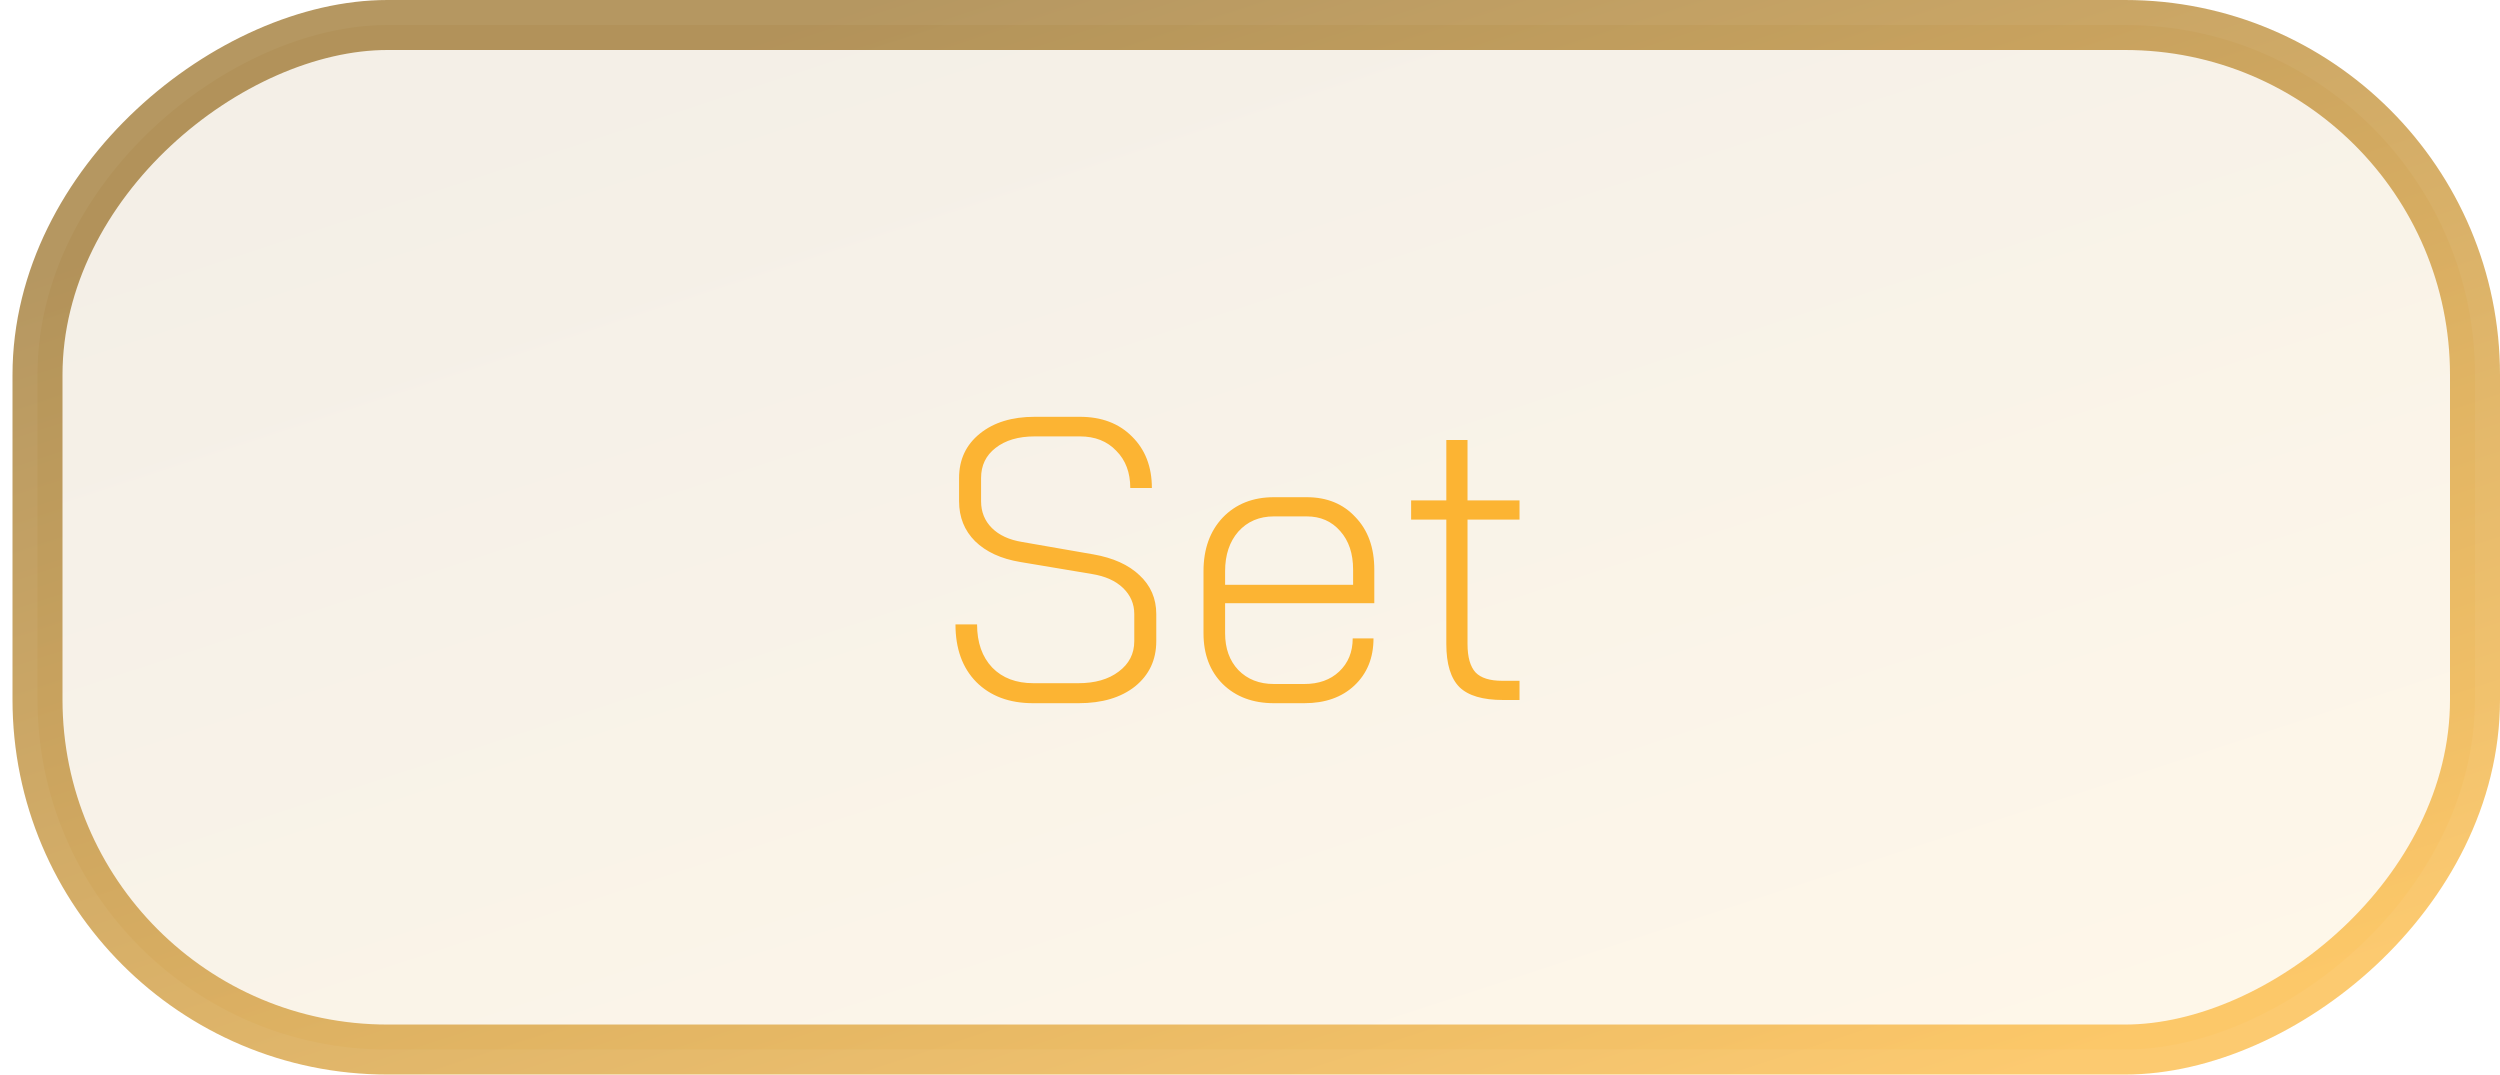 <svg width="100" height="43" viewBox="0 0 100 43" fill="none" xmlns="http://www.w3.org/2000/svg">
<rect opacity="0.7" x="99" y="1" width="40.982" height="97.5" rx="14" transform="rotate(90 99 1)" fill="url(#paint0_linear_720_263)" fill-opacity="0.15" stroke="url(#paint1_linear_720_263)" stroke-width="2"/>
<path d="M41.323 28.128C40.373 28.128 39.616 27.845 39.051 27.28C38.496 26.715 38.219 25.947 38.219 24.976H39.083C39.083 25.701 39.285 26.277 39.691 26.704C40.096 27.12 40.645 27.328 41.339 27.328L43.131 27.328C43.803 27.328 44.341 27.173 44.747 26.864C45.163 26.555 45.371 26.149 45.371 25.648V24.56C45.371 24.155 45.221 23.808 44.923 23.52C44.624 23.232 44.208 23.045 43.675 22.96L40.811 22.48C40.043 22.352 39.44 22.075 39.003 21.648C38.576 21.221 38.363 20.688 38.363 20.048V19.12C38.363 18.384 38.64 17.792 39.195 17.344C39.749 16.896 40.48 16.672 41.387 16.672H43.195C44.059 16.672 44.752 16.933 45.275 17.456C45.808 17.979 46.075 18.667 46.075 19.52H45.211C45.211 18.901 45.024 18.405 44.651 18.032C44.288 17.648 43.803 17.456 43.195 17.456H41.387C40.736 17.456 40.213 17.611 39.819 17.92C39.435 18.219 39.243 18.619 39.243 19.12V20.048C39.243 20.475 39.387 20.832 39.675 21.12C39.963 21.408 40.368 21.595 40.891 21.68L43.739 22.176C44.528 22.315 45.141 22.592 45.579 23.008C46.027 23.424 46.251 23.941 46.251 24.56V25.648C46.251 26.395 45.968 26.997 45.403 27.456C44.837 27.904 44.085 28.128 43.147 28.128L41.323 28.128ZM50.956 28.128C50.114 28.128 49.431 27.872 48.908 27.36C48.396 26.848 48.14 26.171 48.14 25.328V22.848C48.14 21.963 48.396 21.248 48.908 20.704C49.431 20.16 50.114 19.888 50.956 19.888H52.268C53.079 19.888 53.73 20.155 54.22 20.688C54.722 21.211 54.972 21.909 54.972 22.784V24.128L49.004 24.128V25.328C49.004 25.936 49.18 26.427 49.532 26.8C49.895 27.173 50.37 27.36 50.956 27.36H52.172C52.748 27.36 53.212 27.195 53.564 26.864C53.927 26.523 54.108 26.08 54.108 25.536H54.94C54.94 26.315 54.684 26.944 54.172 27.424C53.671 27.893 53.004 28.128 52.172 28.128H50.956ZM54.124 23.392V22.784C54.124 22.144 53.954 21.632 53.612 21.248C53.271 20.853 52.823 20.656 52.268 20.656H50.956C50.37 20.656 49.895 20.859 49.532 21.264C49.18 21.669 49.004 22.197 49.004 22.848V23.392L54.124 23.392ZM60.125 28C59.315 28 58.733 27.829 58.381 27.488C58.029 27.136 57.853 26.56 57.853 25.76V20.784H56.445V20.016H57.853V17.6H58.701V20.016H60.781V20.784H58.701V25.76C58.701 26.283 58.808 26.661 59.021 26.896C59.235 27.12 59.592 27.232 60.093 27.232H60.781V28H60.125Z" fill="#FCB433"/>
<defs>
<linearGradient id="paint0_linear_720_263" x1="139.244" y1="13.409" x2="86.64" y2="30.624" gradientUnits="userSpaceOnUse">
<stop stop-color="#FCB433"/>
<stop offset="1" stop-color="#966B1E"/>
</linearGradient>
<linearGradient id="paint1_linear_720_263" x1="139.244" y1="13.409" x2="86.64" y2="30.624" gradientUnits="userSpaceOnUse">
<stop stop-color="#FCB433"/>
<stop offset="1" stop-color="#966B1E"/>
</linearGradient>
</defs>
</svg>
